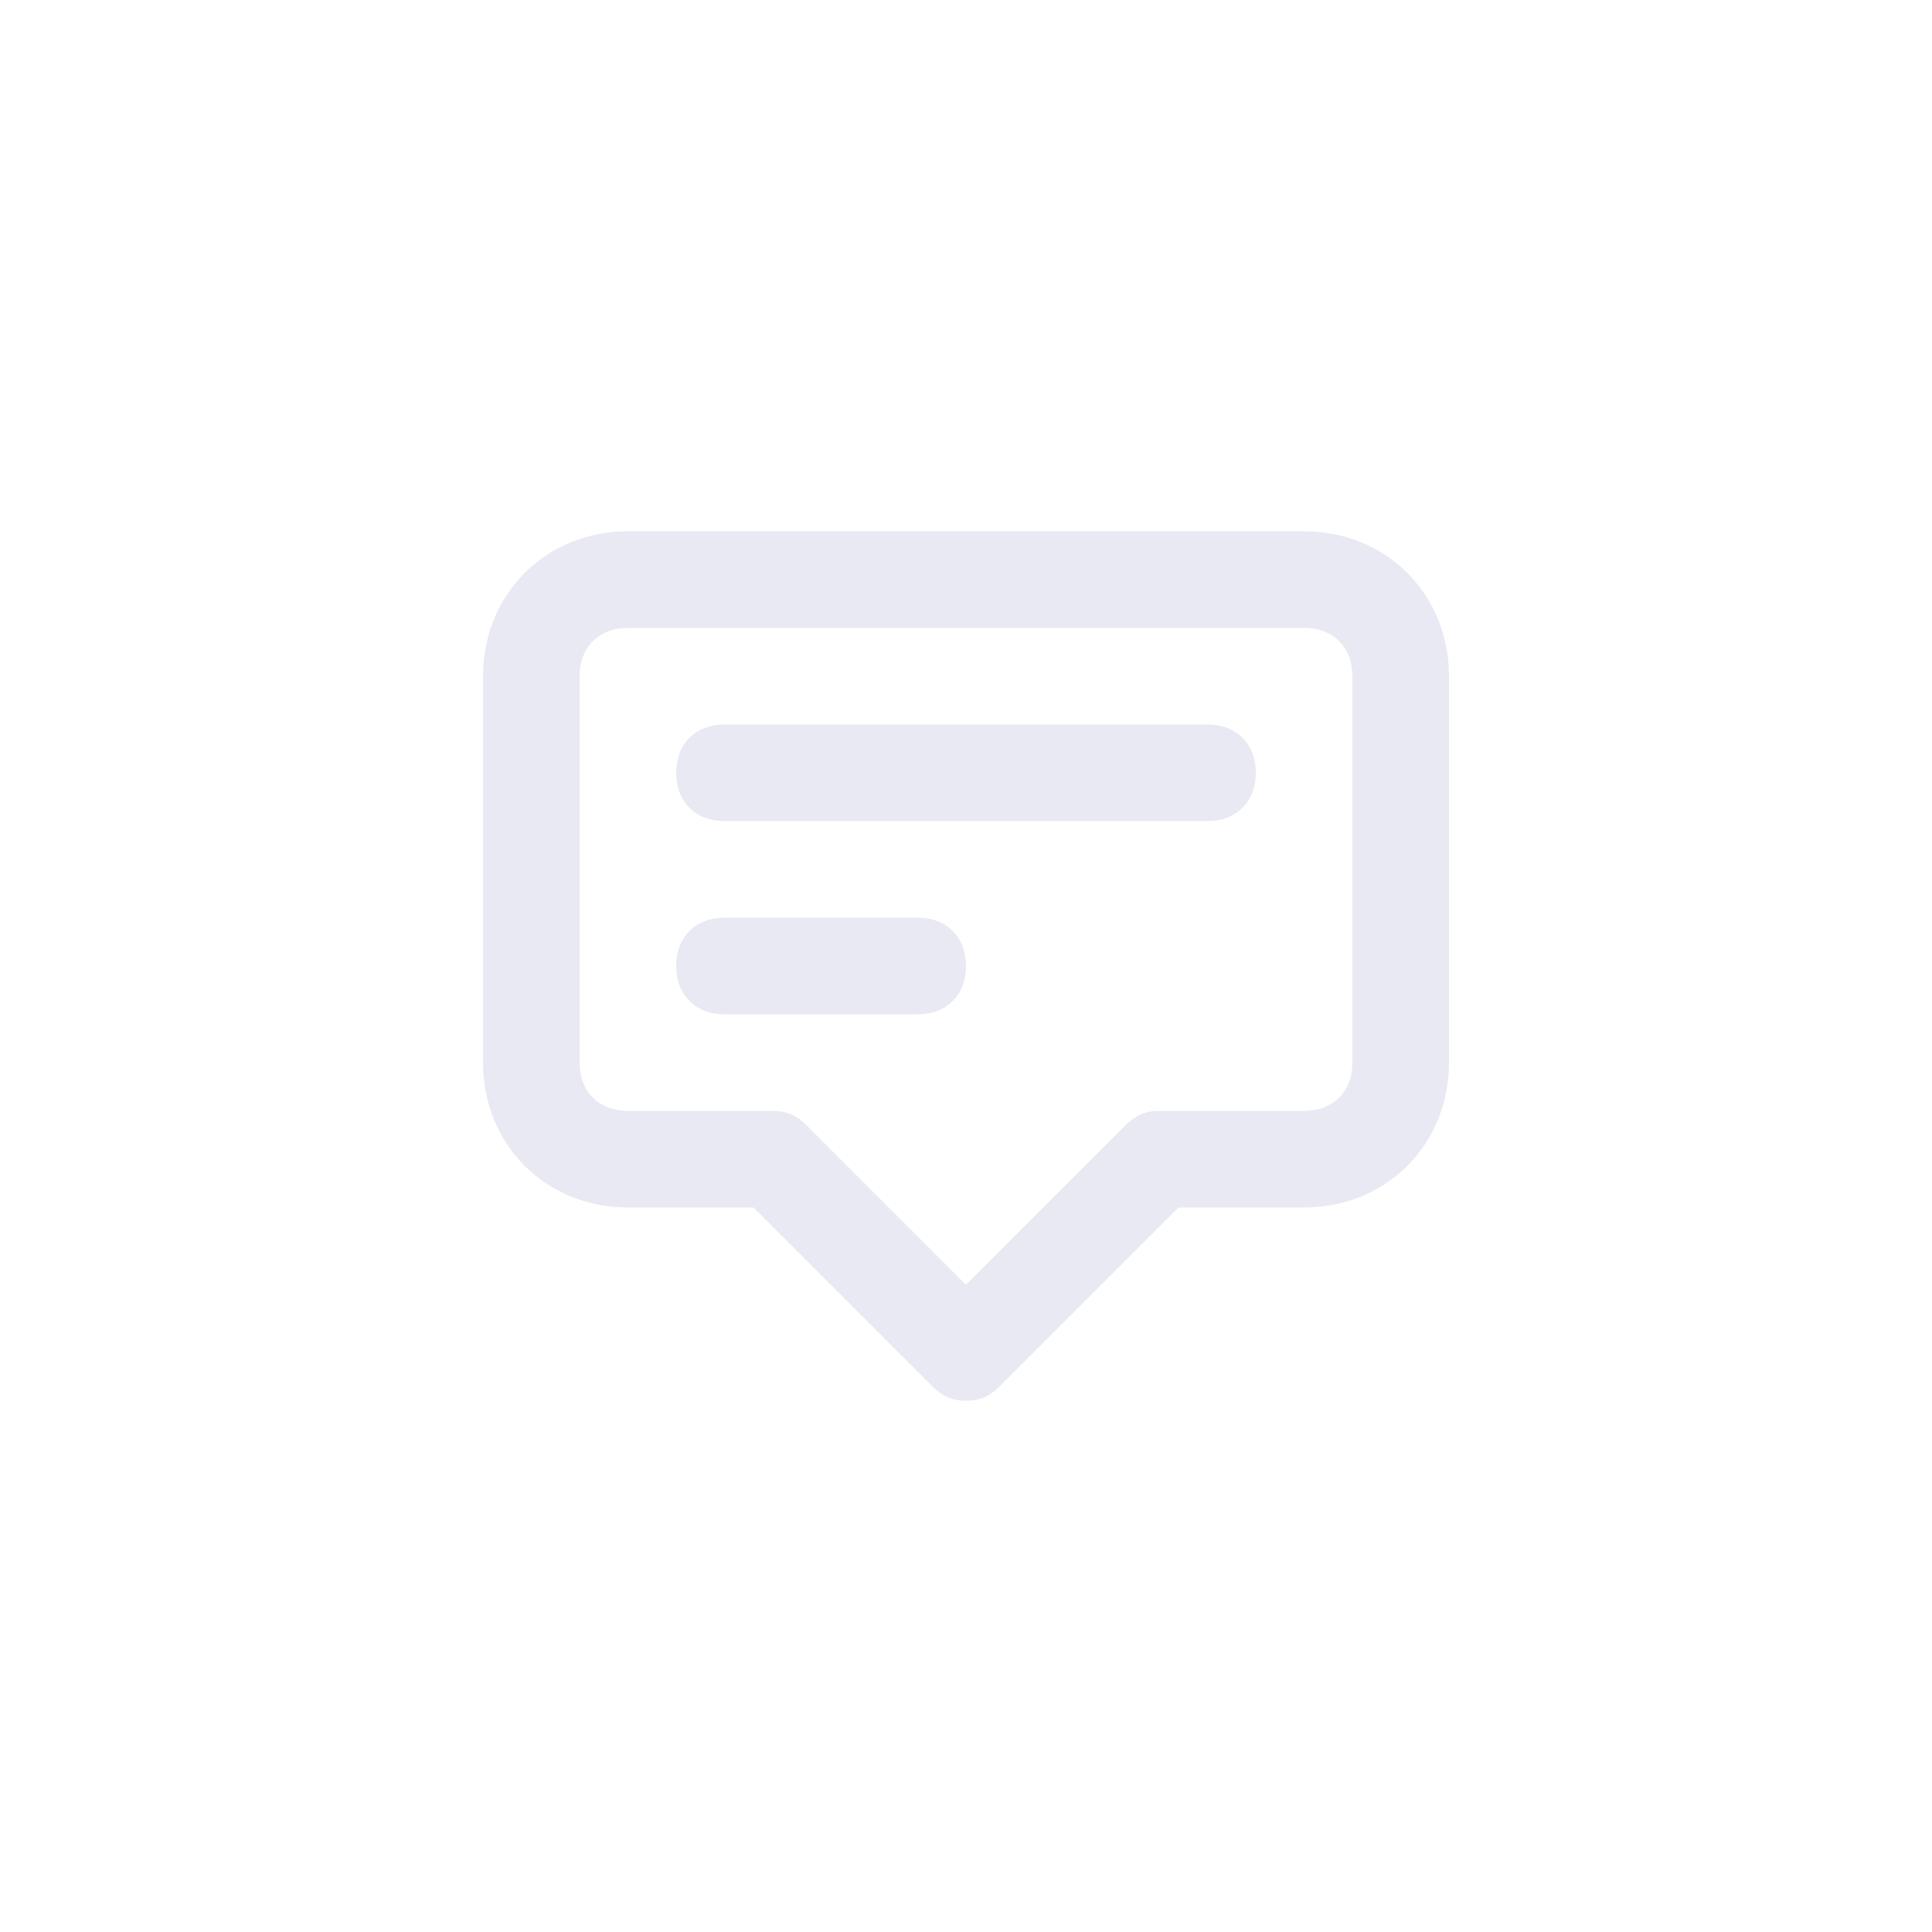 <?xml version="1.0" encoding="utf-8"?>
<!-- Generator: Adobe Illustrator 25.0.1, SVG Export Plug-In . SVG Version: 6.00 Build 0)  -->
<svg version="1.1" id="Layer_1" xmlns="http://www.w3.org/2000/svg" xmlns:xlink="http://www.w3.org/1999/xlink" x="0px" y="0px"
	 viewBox="0 0 40 40" style="enable-background:new 0 0 40 40;" xml:space="preserve">
<style type="text/css">
	.st0{fill:none;}
	.st1{fill:#E8E9F3;}
</style>
<rect class="st0" width="40" height="40"/>
<path class="st1" d="M20,29c-0.3,0-0.5-0.1-0.7-0.3L15.6,25H13c-1.7,0-3-1.3-3-3v-8c0-1.7,1.3-3,3-3h14c1.7,0,3,1.3,3,3v8
	c0,1.7-1.3,3-3,3h-2.6l-3.7,3.7C20.5,28.9,20.3,29,20,29z M13,13c-0.6,0-1,0.4-1,1v8c0,0.6,0.4,1,1,1h3c0.3,0,0.5,0.1,0.7,0.3
	l3.3,3.3l3.3-3.3c0.2-0.2,0.4-0.3,0.7-0.3h3c0.6,0,1-0.4,1-1v-8c0-0.6-0.4-1-1-1H13z M19,21h-4c-0.6,0-1-0.4-1-1s0.4-1,1-1h4
	c0.6,0,1,0.4,1,1S19.6,21,19,21z M25,17H15c-0.6,0-1-0.4-1-1s0.4-1,1-1h10c0.6,0,1,0.4,1,1S25.6,17,25,17z"/>
</svg>
